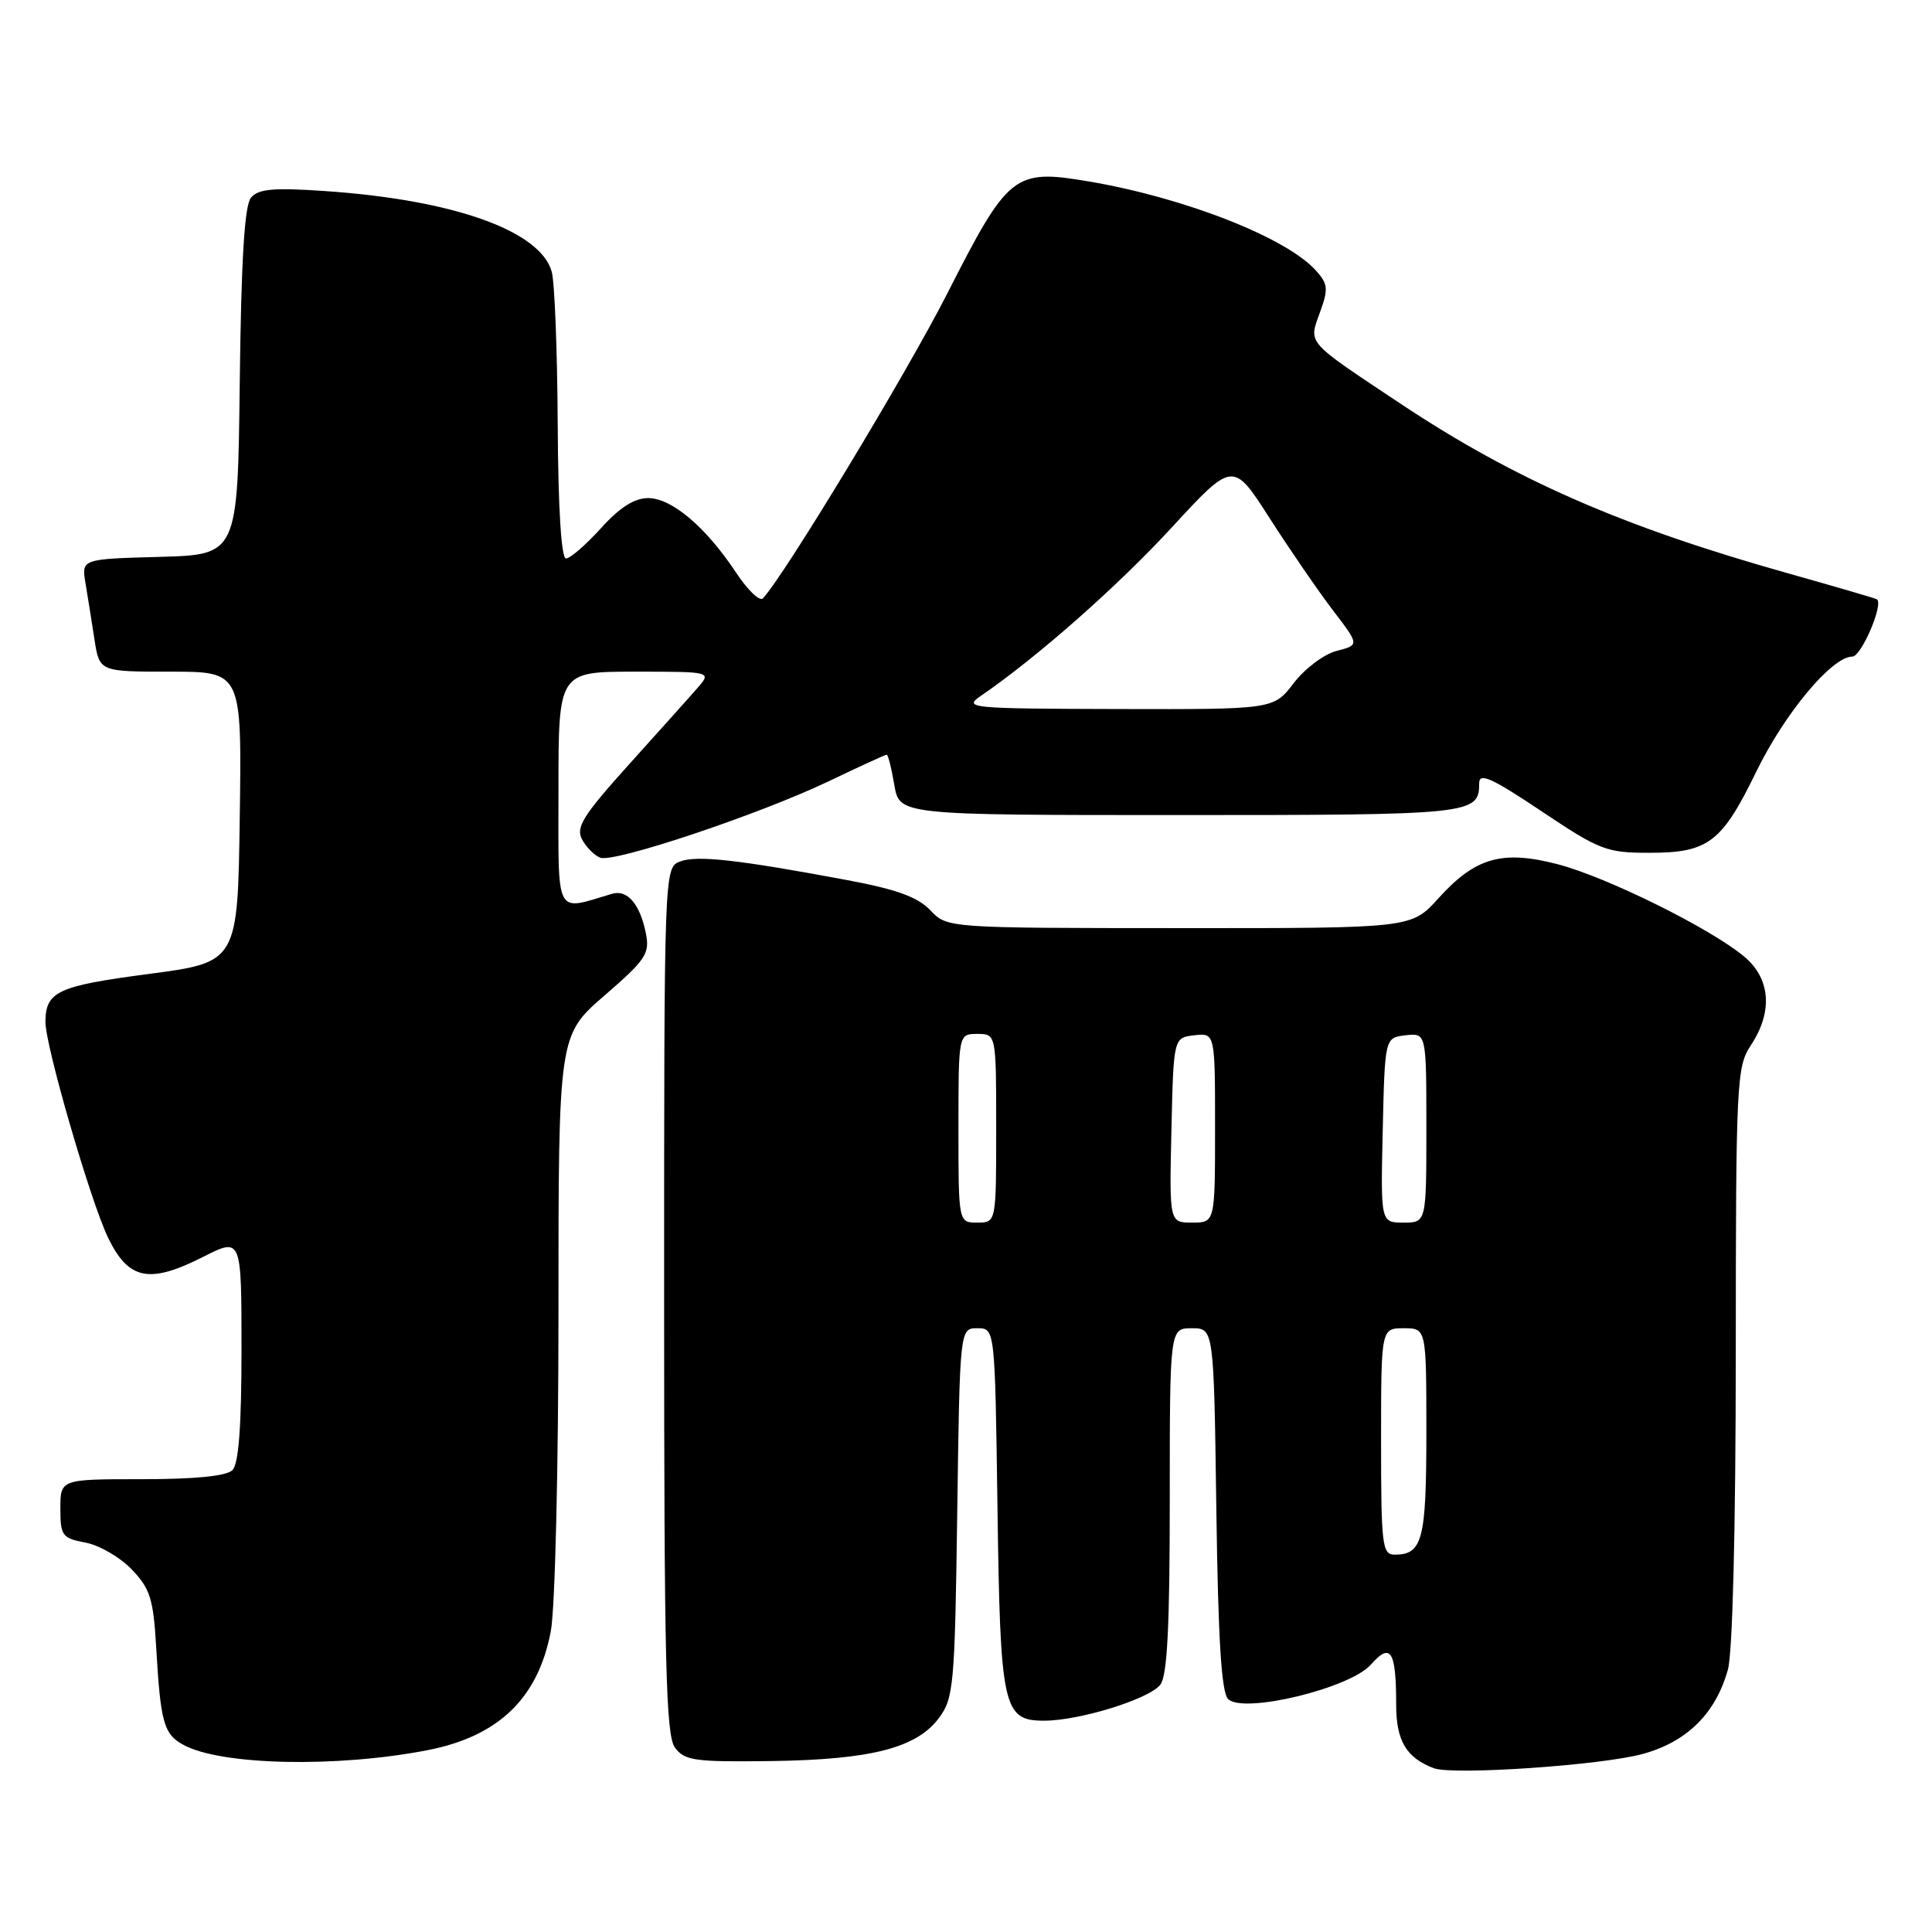 <?xml version="1.0" encoding="UTF-8" standalone="no"?>
<!DOCTYPE svg PUBLIC "-//W3C//DTD SVG 1.1//EN" "http://www.w3.org/Graphics/SVG/1.1/DTD/svg11.dtd" >
<svg xmlns="http://www.w3.org/2000/svg" xmlns:xlink="http://www.w3.org/1999/xlink" version="1.1" viewBox="0 0 256 256">
 <g >
 <path fill="currentColor"
d=" M 217.66 232.41 C 223.55 230.80 227.34 227.04 228.96 221.22 C 229.58 218.96 229.99 202.53 230.00 179.50 C 230.01 143.27 230.11 141.36 232.00 138.50 C 234.93 134.08 234.61 129.69 231.15 126.78 C 226.72 123.05 212.93 116.22 206.42 114.52 C 199.03 112.60 195.49 113.61 190.57 119.06 C 187.01 123.00 187.01 123.00 156.25 122.98 C 125.50 122.97 125.50 122.97 123.27 120.61 C 121.60 118.86 118.80 117.84 112.27 116.62 C 97.77 113.91 92.40 113.31 90.15 114.14 C 88.00 114.94 88.00 114.94 88.00 172.28 C 88.00 220.36 88.23 229.93 89.43 231.56 C 90.71 233.30 92.02 233.48 102.18 233.35 C 115.39 233.17 121.45 231.62 124.40 227.66 C 126.37 225.03 126.52 223.38 126.84 200.43 C 127.18 176.00 127.18 176.00 129.51 176.00 C 131.84 176.00 131.84 176.00 132.17 199.75 C 132.54 226.35 132.90 228.00 138.35 228.00 C 143.03 228.00 152.27 225.14 153.75 223.23 C 154.67 222.05 155.00 215.53 155.00 198.81 C 155.00 176.00 155.00 176.00 157.92 176.00 C 160.84 176.00 160.84 176.00 161.17 199.95 C 161.41 217.19 161.84 224.25 162.73 225.13 C 164.73 227.13 178.90 223.71 181.66 220.56 C 184.28 217.57 185.00 218.73 185.00 225.93 C 185.00 230.66 186.36 232.94 190.00 234.30 C 192.55 235.25 212.21 233.91 217.66 232.41 Z  M 56.69 231.90 C 66.09 230.06 71.33 224.99 72.99 216.11 C 73.55 213.11 74.00 194.48 74.00 173.96 C 74.00 137.20 74.00 137.20 80.09 131.92 C 85.59 127.16 86.12 126.36 85.58 123.67 C 84.81 119.81 83.13 117.83 81.11 118.43 C 73.43 120.70 74.00 121.80 74.00 104.61 C 74.00 89.00 74.00 89.00 84.15 89.00 C 94.31 89.00 94.31 89.00 92.40 91.18 C 91.36 92.38 87.26 96.95 83.30 101.34 C 77.26 108.05 76.27 109.63 77.12 111.22 C 77.68 112.26 78.76 113.35 79.53 113.65 C 81.38 114.36 100.74 107.87 109.92 103.47 C 113.90 101.56 117.31 100.00 117.49 100.00 C 117.68 100.00 118.13 101.80 118.50 104.00 C 119.18 108.00 119.18 108.00 156.39 108.00 C 195.11 108.00 196.00 107.91 196.00 103.78 C 196.00 102.33 197.63 103.06 204.24 107.48 C 211.96 112.65 212.86 113.00 218.52 113.00 C 226.37 113.00 228.13 111.67 232.74 102.20 C 236.52 94.46 242.75 87.00 245.45 87.00 C 246.62 87.00 249.57 80.16 248.72 79.42 C 248.60 79.31 243.32 77.77 237.00 75.99 C 214.93 69.79 200.71 63.56 185.50 53.44 C 172.95 45.09 173.39 45.58 174.89 41.42 C 176.04 38.26 175.97 37.63 174.34 35.82 C 170.40 31.46 156.89 26.17 144.20 24.03 C 134.37 22.38 133.61 22.98 125.53 38.87 C 120.11 49.52 103.86 76.38 101.08 79.29 C 100.66 79.73 99.06 78.18 97.53 75.87 C 93.55 69.85 89.01 66.00 85.89 66.00 C 84.06 66.00 82.11 67.24 79.62 70.00 C 77.63 72.20 75.55 74.00 75.00 74.00 C 74.37 74.00 73.96 67.38 73.90 56.25 C 73.85 46.49 73.49 37.38 73.11 36.01 C 71.59 30.56 60.08 26.47 42.98 25.31 C 36.21 24.85 34.22 25.03 33.25 26.20 C 32.40 27.23 31.96 34.43 31.77 50.58 C 31.50 73.50 31.50 73.50 21.15 73.79 C 10.79 74.07 10.79 74.07 11.33 77.29 C 11.63 79.05 12.16 82.41 12.52 84.75 C 13.18 89.00 13.18 89.00 22.61 89.00 C 32.04 89.00 32.04 89.00 31.77 108.25 C 31.50 127.50 31.50 127.50 19.68 129.06 C 7.64 130.64 6.05 131.38 6.02 135.39 C 5.99 138.52 11.99 159.17 14.32 164.00 C 17.03 169.60 19.78 170.16 26.92 166.54 C 32.00 163.97 32.00 163.97 32.00 178.78 C 32.00 188.97 31.63 193.97 30.80 194.80 C 30.01 195.59 25.87 196.00 18.80 196.00 C 8.00 196.00 8.00 196.00 8.00 199.89 C 8.00 203.50 8.24 203.82 11.32 204.40 C 13.15 204.74 15.91 206.34 17.45 207.95 C 19.89 210.49 20.32 211.85 20.69 218.19 C 21.27 228.24 21.69 229.76 24.26 231.18 C 29.20 233.92 44.58 234.26 56.69 231.90 Z  M 183.00 191.00 C 183.00 176.00 183.00 176.00 186.00 176.00 C 189.00 176.00 189.00 176.00 189.00 189.80 C 189.00 204.05 188.49 206.00 184.80 206.00 C 183.15 206.00 183.00 204.78 183.00 191.00 Z  M 127.00 149.50 C 127.00 137.00 127.00 137.00 129.50 137.00 C 132.00 137.00 132.00 137.00 132.00 149.50 C 132.00 162.00 132.00 162.00 129.50 162.00 C 127.00 162.00 127.00 162.00 127.00 149.50 Z  M 155.22 149.75 C 155.50 137.50 155.50 137.50 158.25 137.18 C 161.00 136.87 161.00 136.87 161.00 149.43 C 161.00 162.00 161.00 162.00 157.97 162.00 C 154.94 162.00 154.94 162.00 155.22 149.75 Z  M 183.22 149.75 C 183.50 137.50 183.50 137.50 186.25 137.18 C 189.00 136.87 189.00 136.87 189.00 149.43 C 189.00 162.00 189.00 162.00 185.97 162.00 C 182.94 162.00 182.94 162.00 183.22 149.75 Z  M 129.98 92.20 C 137.42 87.09 148.02 77.75 155.22 69.94 C 163.38 61.09 163.38 61.09 168.22 68.64 C 170.88 72.79 174.65 78.28 176.59 80.83 C 180.14 85.47 180.14 85.47 177.10 86.25 C 175.44 86.68 172.88 88.60 171.42 90.52 C 168.76 94.00 168.76 94.00 148.13 93.95 C 128.41 93.90 127.61 93.82 129.98 92.20 Z "/>
</g>
</svg>